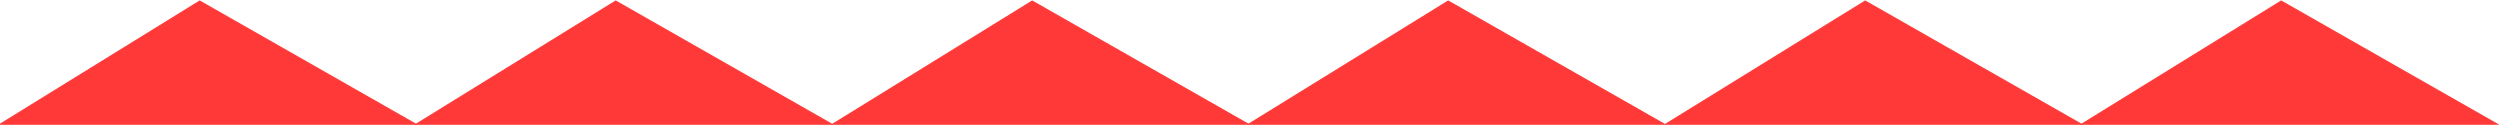 <svg width="2485" height="124" viewBox="0 0 2485 124" fill="none" xmlns="http://www.w3.org/2000/svg">
<path d="M198.5 1L0 123.5H413.5L198.5 1Z" fill="#FF3938" stroke="#FF3938"/>
<path d="M612 1L413.5 123.5H827L612 1Z" fill="#FF3938" stroke="#FF3938"/>
<path d="M1026 1L827.5 123.5H1241L1026 1Z" fill="#FF3938" stroke="#FF3938"/>
<path d="M1439.5 1L1241 123.5H1654.5L1439.5 1Z" fill="#FF3938" stroke="#FF3938"/>
<path d="M1854 1L1655.5 123.5H2069L1854 1Z" fill="#FF3938" stroke="#FF3938"/>
<path d="M2267.5 1L2069 123.5H2482.5L2267.5 1Z" fill="#FF3938" stroke="#FF3938"/>
</svg>
